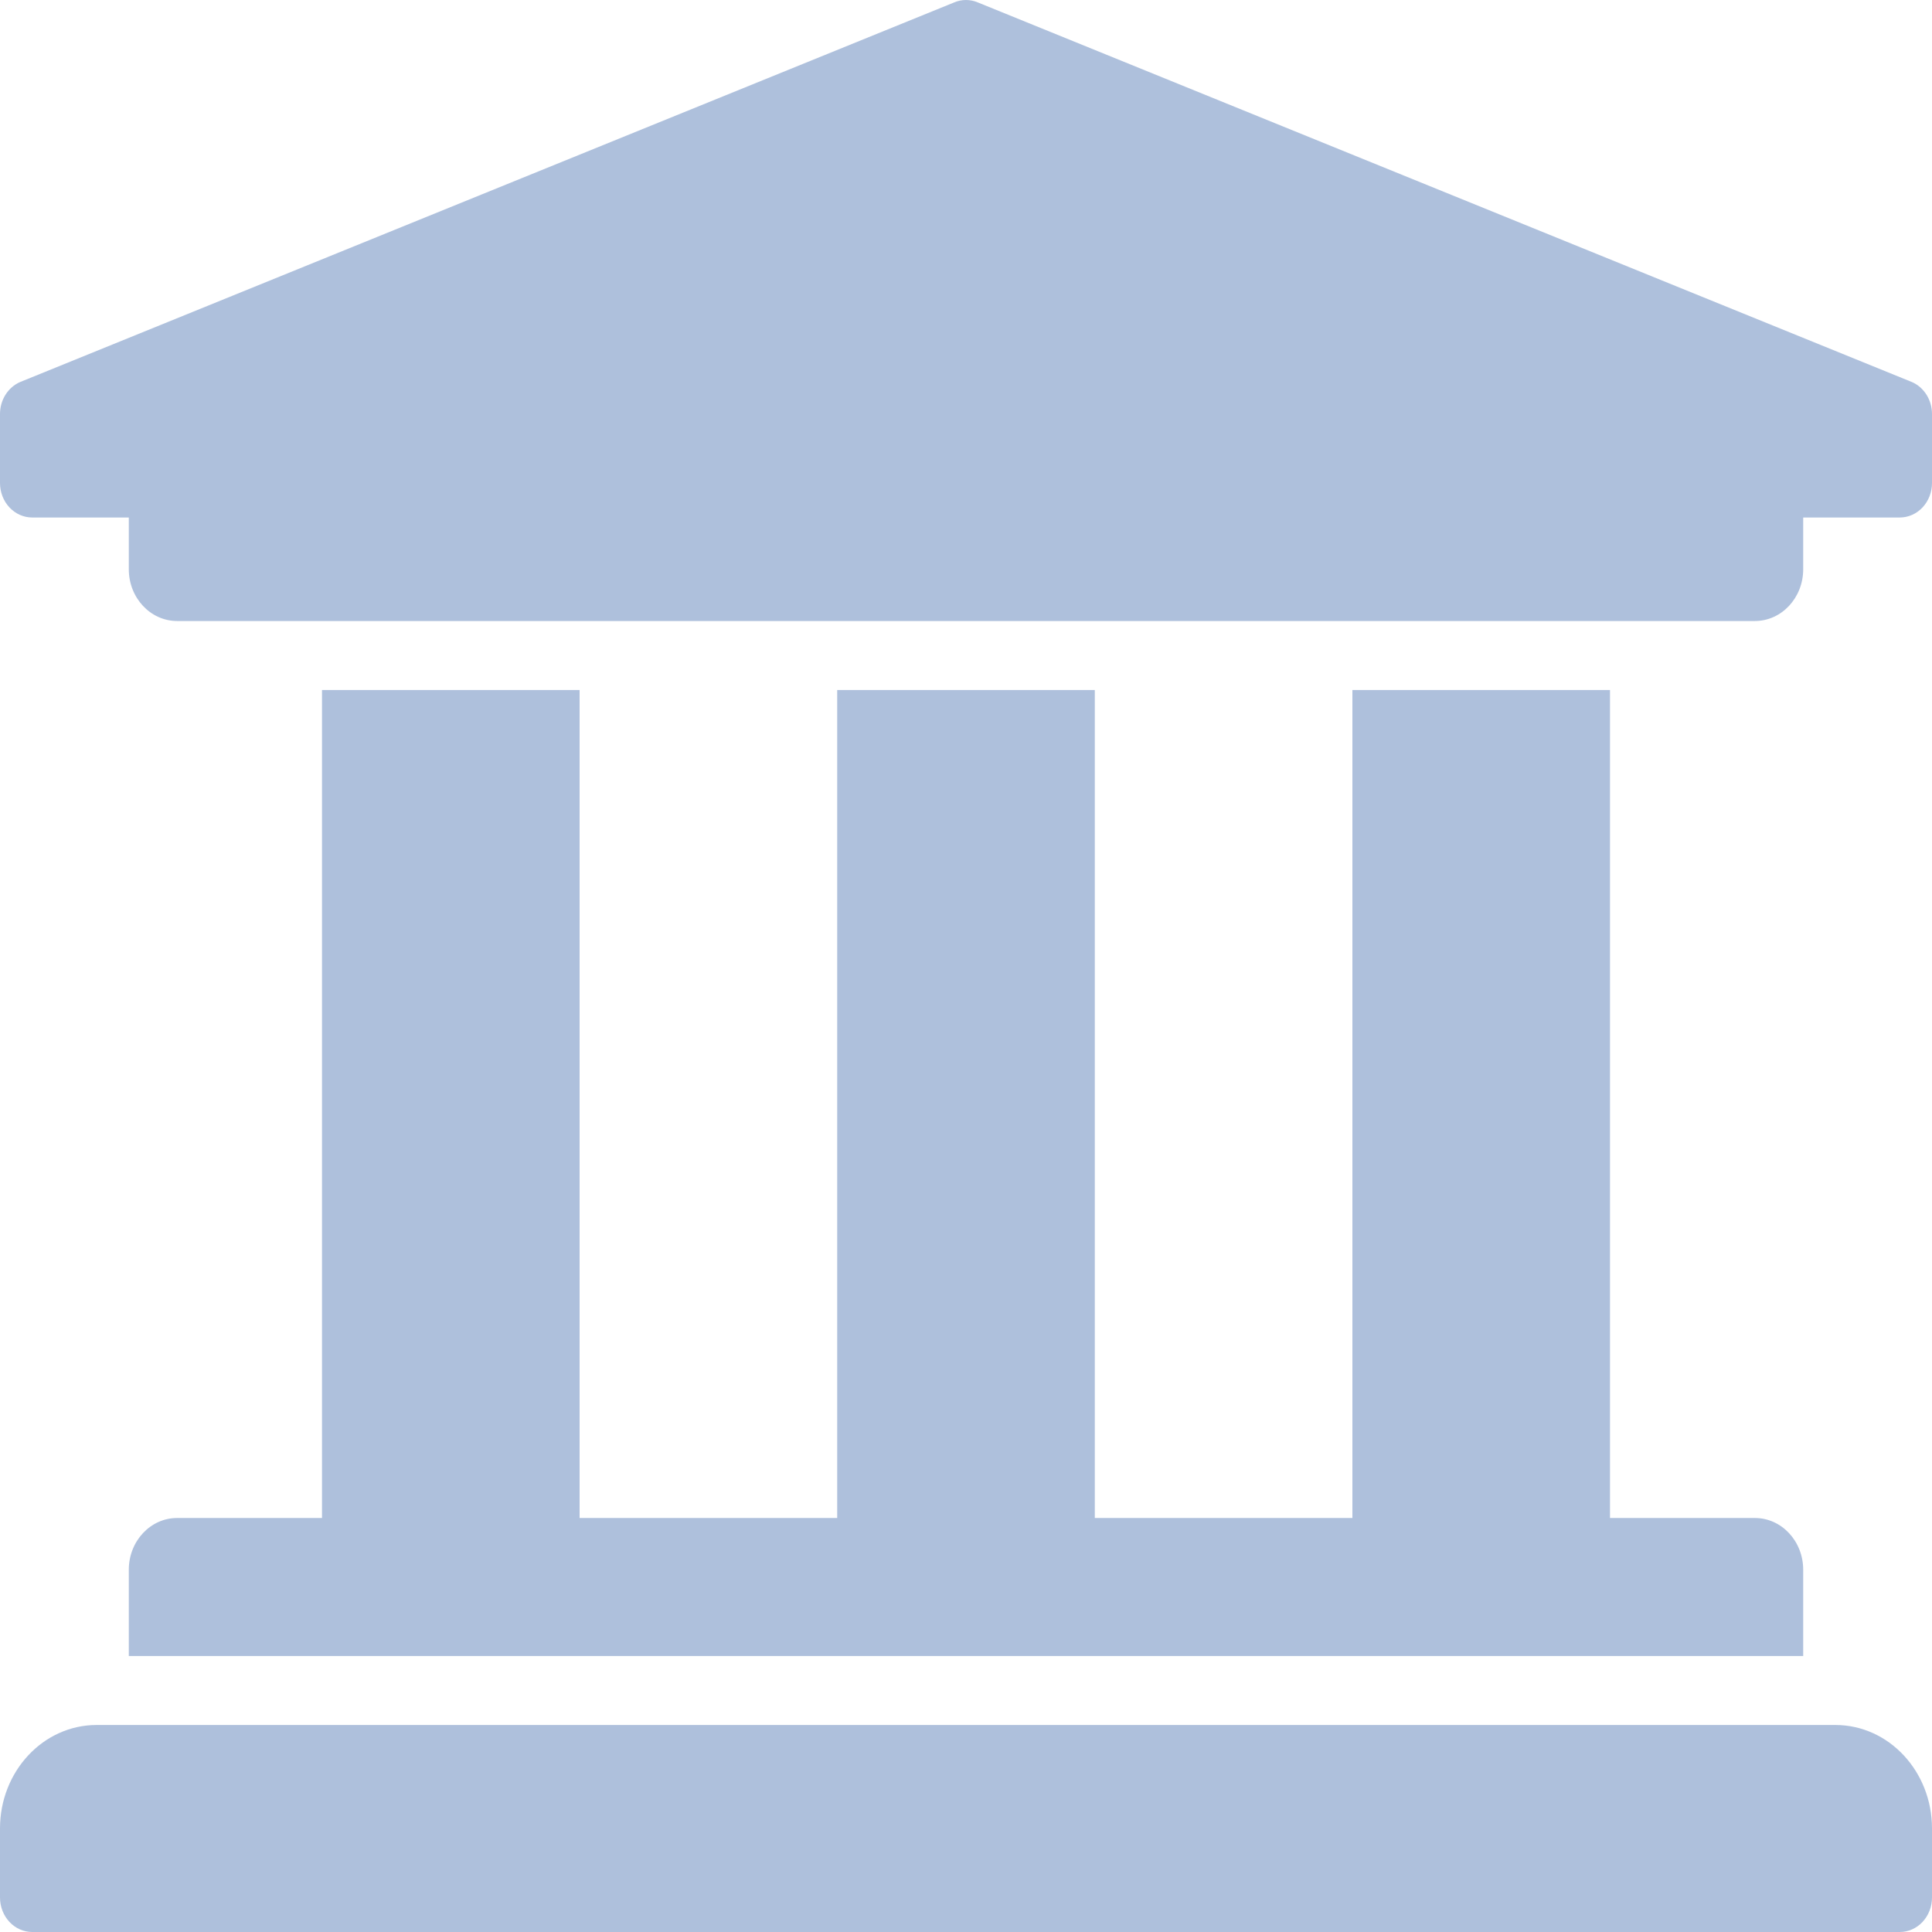 <svg width="300" height="300" viewBox="0 0 300 300" fill="none" xmlns="http://www.w3.org/2000/svg">
<path d="M300 64.286V75C300 76.421 299.473 77.784 298.536 78.788C297.598 79.793 296.326 80.357 295 80.357H280V88.393C280 92.831 276.642 96.429 272.5 96.429H27.5C23.358 96.429 20 92.831 20 88.393V80.357H5C3.674 80.357 2.402 79.793 1.464 78.788C0.527 77.784 0 76.421 0 75V64.286C7.1509e-06 63.226 0.293 62.19 0.843 61.309C1.393 60.428 2.174 59.741 3.088 59.336L148.088 0.407C149.312 -0.136 150.688 -0.136 151.912 0.407L296.912 59.336C297.826 59.741 298.607 60.428 299.157 61.309C299.707 62.19 300 63.226 300 64.286ZM285 267.857H15C6.716 267.857 0 275.052 0 283.929V294.643C0 296.064 0.527 297.426 1.464 298.431C2.402 299.436 3.674 300 5 300H295C296.326 300 297.598 299.436 298.536 298.431C299.473 297.426 300 296.064 300 294.643V283.929C300 275.052 293.284 267.857 285 267.857ZM50 107.143V235.714H27.5C23.358 235.714 20 239.312 20 243.75V257.143H280V243.75C280 239.312 276.642 235.714 272.5 235.714H250V107.143H210V235.714H170V107.143H130V235.714H90V107.143H50Z" fill="#AEC0DC"/>
</svg>
